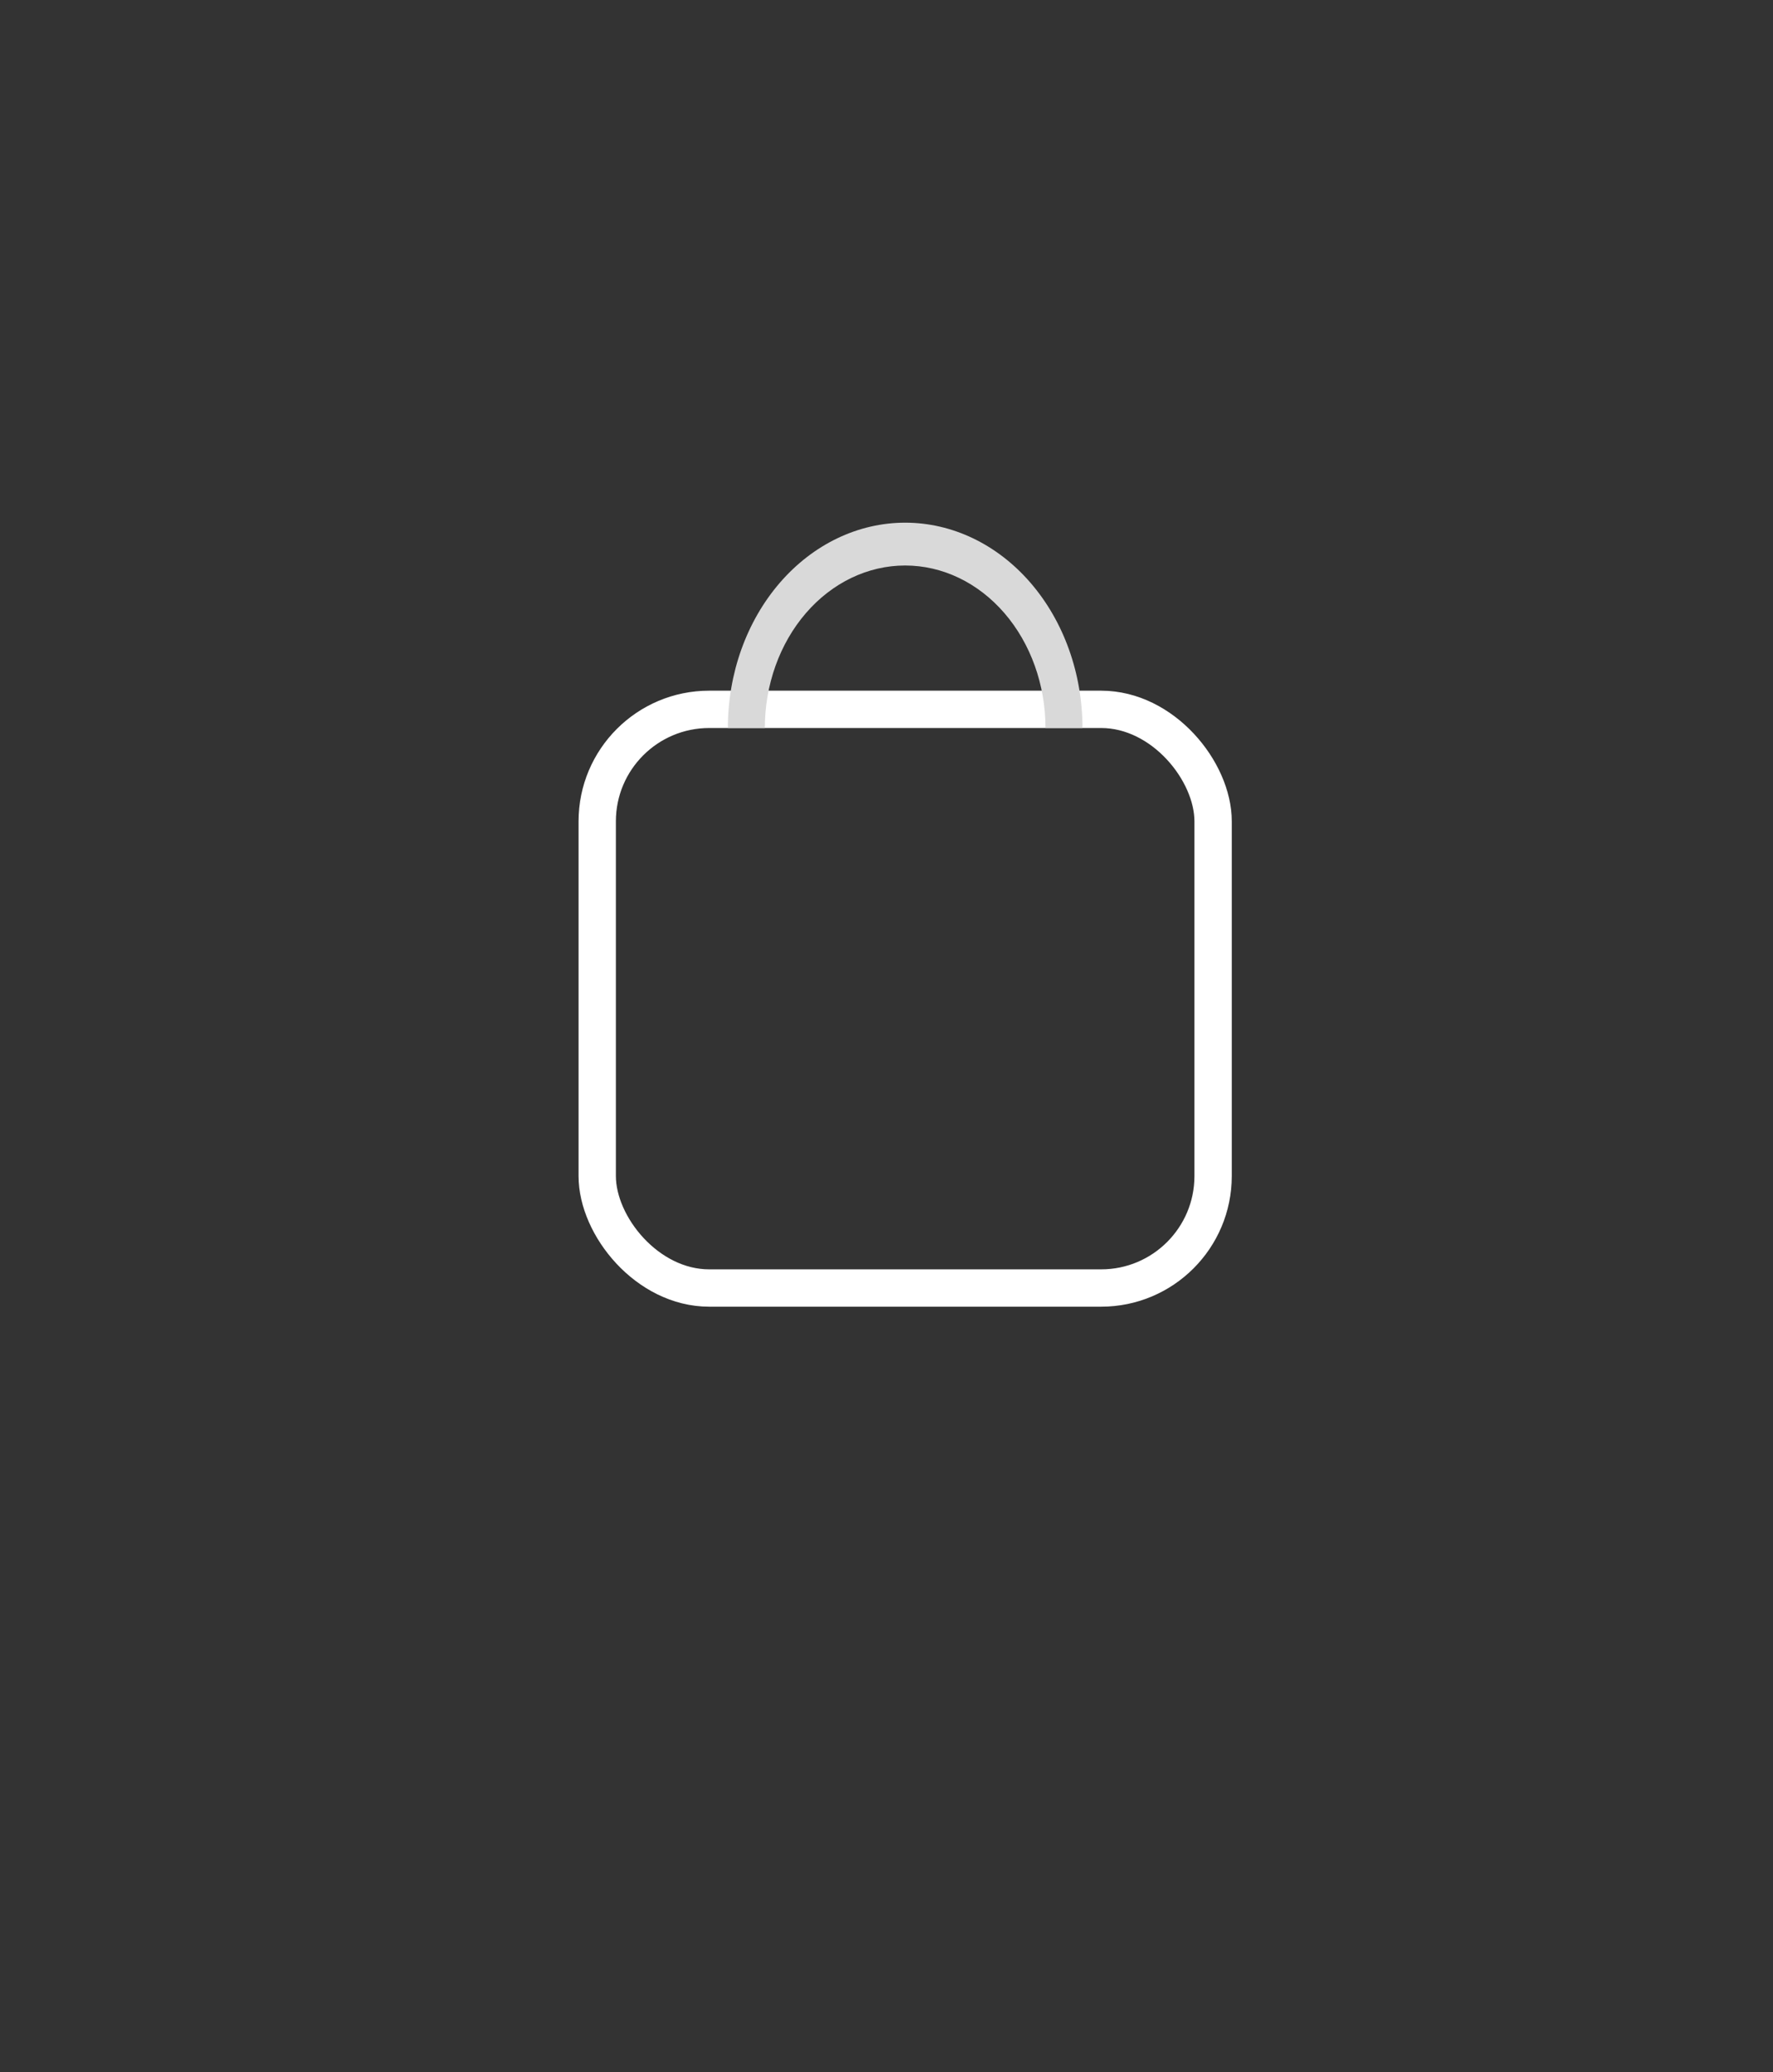 <svg width="95" height="111" viewBox="0 0 95 111" fill="none" xmlns="http://www.w3.org/2000/svg">
<rect x="0" y="0" width="95" height="111" fill="#333333" stroke="none"/>
<rect x="32" y="38" width="33" height="31" rx="6" stroke="white" stroke-width="2"/>
<path d="M58 39C58 36.083 56.999 33.285 55.218 31.222C53.436 29.159 51.02 28 48.5 28C45.98 28 43.564 29.159 41.782 31.222C40.001 33.285 39 36.083 39 39L40.981 39C40.981 36.691 41.773 34.477 43.183 32.844C44.593 31.211 46.506 30.294 48.5 30.294C50.494 30.294 52.407 31.211 53.817 32.844C55.227 34.477 56.019 36.691 56.019 39H58Z" fill="#D9D9D9"/>
</svg>
